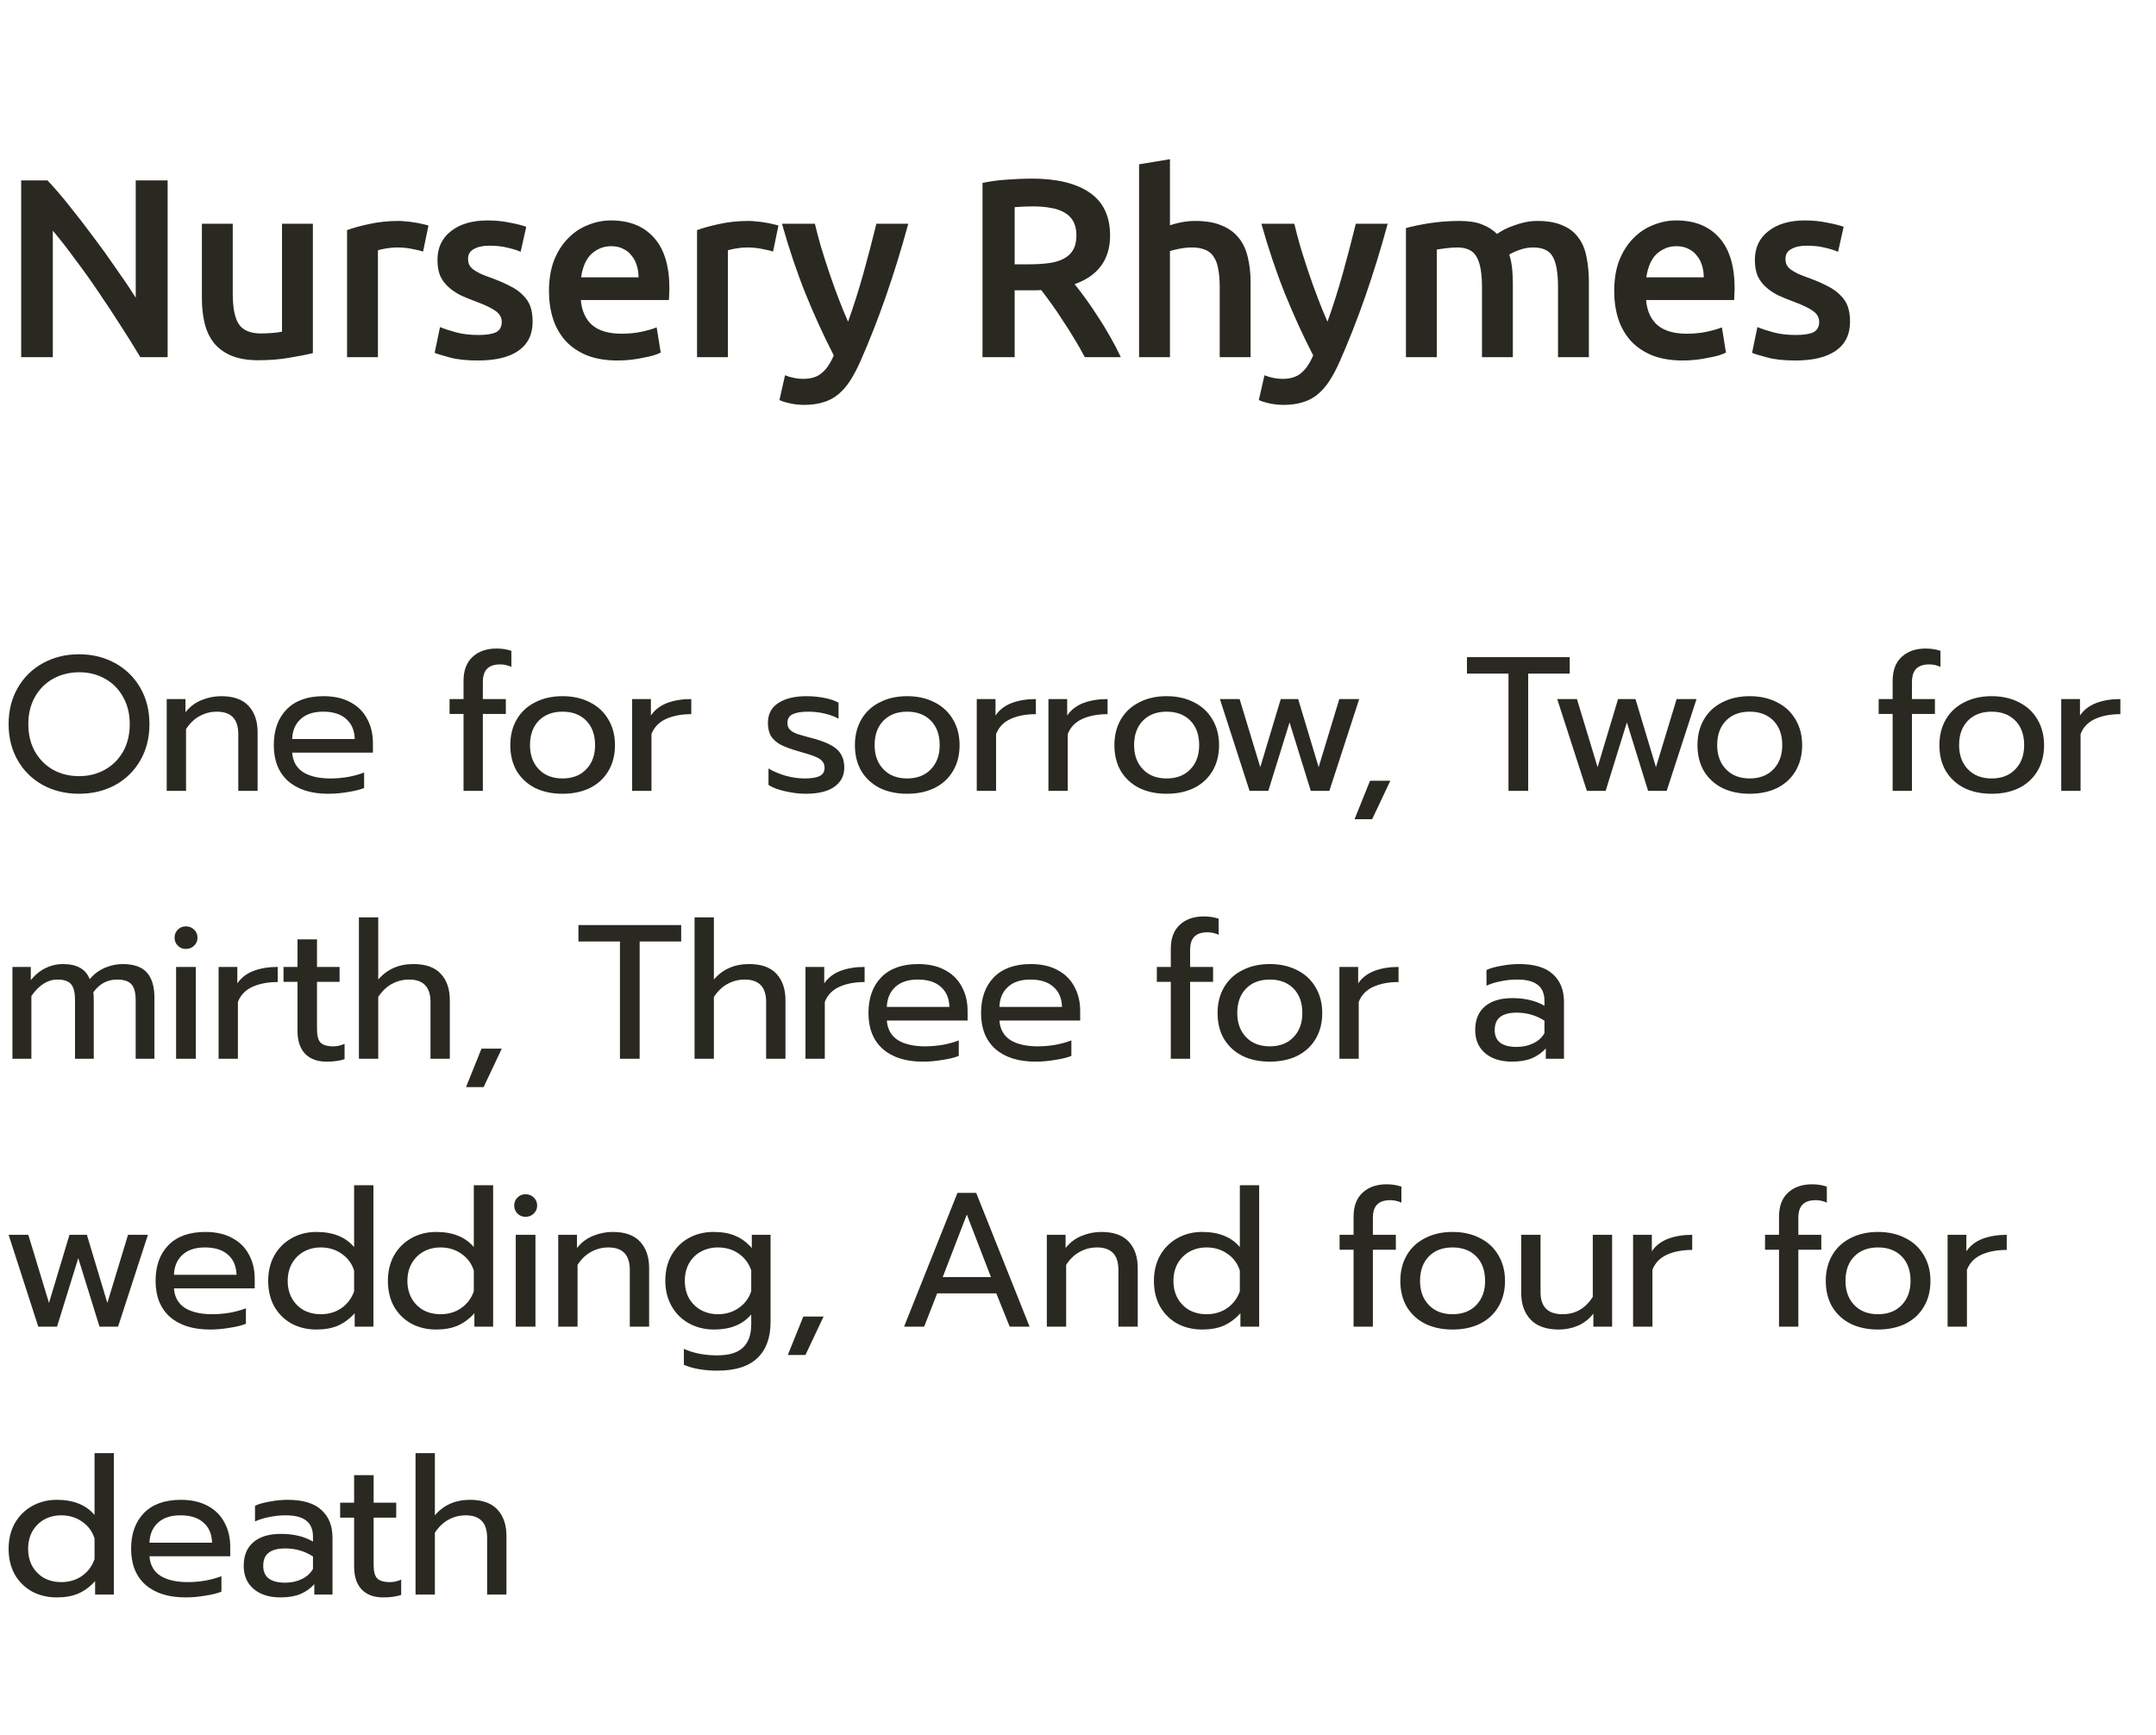 <svg width="169" height="136" viewBox="0 0 169 136" fill="none" xmlns="http://www.w3.org/2000/svg">
<path d="M11 28C10.547 27.24 10.04 26.427 9.48 25.56C8.92 24.68 8.34 23.8 7.74 22.92C7.14 22.027 6.527 21.167 5.9 20.34C5.287 19.5 4.7 18.747 4.14 18.08V28H1.66V14.14H3.72C4.253 14.7 4.827 15.367 5.44 16.14C6.053 16.9 6.667 17.693 7.28 18.52C7.907 19.347 8.507 20.18 9.08 21.02C9.667 21.847 10.187 22.62 10.64 23.34V14.14H13.14V28H11ZM24.525 27.68C24.058 27.8 23.451 27.92 22.705 28.04C21.958 28.173 21.138 28.24 20.245 28.24C19.405 28.24 18.698 28.12 18.125 27.88C17.565 27.64 17.111 27.307 16.765 26.88C16.431 26.453 16.191 25.947 16.045 25.36C15.898 24.76 15.825 24.107 15.825 23.4V17.54H18.245V23.02C18.245 24.14 18.405 24.94 18.725 25.42C19.058 25.9 19.631 26.14 20.445 26.14C20.738 26.14 21.045 26.127 21.365 26.1C21.698 26.073 21.945 26.04 22.105 26V17.54H24.525V27.68ZM33.165 19.72C32.965 19.653 32.685 19.587 32.325 19.52C31.978 19.44 31.572 19.4 31.105 19.4C30.838 19.4 30.552 19.427 30.245 19.48C29.951 19.533 29.745 19.58 29.625 19.62V28H27.205V18.04C27.672 17.867 28.252 17.707 28.945 17.56C29.651 17.4 30.431 17.32 31.285 17.32C31.445 17.32 31.631 17.333 31.845 17.36C32.058 17.373 32.272 17.4 32.485 17.44C32.698 17.467 32.905 17.507 33.105 17.56C33.305 17.6 33.465 17.64 33.585 17.68L33.165 19.72ZM37.491 26.26C38.131 26.26 38.598 26.187 38.891 26.04C39.185 25.88 39.331 25.613 39.331 25.24C39.331 24.893 39.171 24.607 38.851 24.38C38.545 24.153 38.031 23.907 37.311 23.64C36.871 23.48 36.465 23.313 36.091 23.14C35.731 22.953 35.418 22.74 35.151 22.5C34.885 22.26 34.671 21.973 34.511 21.64C34.365 21.293 34.291 20.873 34.291 20.38C34.291 19.42 34.645 18.667 35.351 18.12C36.058 17.56 37.018 17.28 38.231 17.28C38.845 17.28 39.431 17.34 39.991 17.46C40.551 17.567 40.971 17.673 41.251 17.78L40.811 19.74C40.545 19.62 40.205 19.513 39.791 19.42C39.378 19.313 38.898 19.26 38.351 19.26C37.858 19.26 37.458 19.347 37.151 19.52C36.845 19.68 36.691 19.933 36.691 20.28C36.691 20.453 36.718 20.607 36.771 20.74C36.838 20.873 36.945 21 37.091 21.12C37.238 21.227 37.431 21.34 37.671 21.46C37.911 21.567 38.205 21.68 38.551 21.8C39.125 22.013 39.611 22.227 40.011 22.44C40.411 22.64 40.738 22.873 40.991 23.14C41.258 23.393 41.451 23.687 41.571 24.02C41.691 24.353 41.751 24.753 41.751 25.22C41.751 26.22 41.378 26.98 40.631 27.5C39.898 28.007 38.845 28.26 37.471 28.26C36.551 28.26 35.811 28.18 35.251 28.02C34.691 27.873 34.298 27.753 34.071 27.66L34.491 25.64C34.851 25.787 35.278 25.927 35.771 26.06C36.278 26.193 36.851 26.26 37.491 26.26ZM43.032 22.82C43.032 21.9 43.165 21.093 43.432 20.4C43.712 19.707 44.078 19.133 44.532 18.68C44.985 18.213 45.505 17.867 46.092 17.64C46.678 17.4 47.279 17.28 47.892 17.28C49.332 17.28 50.452 17.727 51.252 18.62C52.065 19.513 52.472 20.847 52.472 22.62C52.472 22.753 52.465 22.907 52.452 23.08C52.452 23.24 52.445 23.387 52.432 23.52H45.532C45.599 24.36 45.892 25.013 46.412 25.48C46.945 25.933 47.712 26.16 48.712 26.16C49.298 26.16 49.832 26.107 50.312 26C50.805 25.893 51.192 25.78 51.472 25.66L51.792 27.64C51.658 27.707 51.472 27.78 51.232 27.86C51.005 27.927 50.739 27.987 50.432 28.04C50.139 28.107 49.819 28.16 49.472 28.2C49.125 28.24 48.772 28.26 48.412 28.26C47.492 28.26 46.692 28.127 46.012 27.86C45.332 27.58 44.772 27.2 44.332 26.72C43.892 26.227 43.565 25.653 43.352 25C43.139 24.333 43.032 23.607 43.032 22.82ZM50.052 21.74C50.052 21.407 50.005 21.093 49.912 20.8C49.819 20.493 49.678 20.233 49.492 20.02C49.319 19.793 49.099 19.62 48.832 19.5C48.578 19.367 48.272 19.3 47.912 19.3C47.538 19.3 47.212 19.373 46.932 19.52C46.652 19.653 46.412 19.833 46.212 20.06C46.025 20.287 45.879 20.547 45.772 20.84C45.665 21.133 45.592 21.433 45.552 21.74H50.052ZM60.598 19.72C60.398 19.653 60.118 19.587 59.758 19.52C59.411 19.44 59.004 19.4 58.538 19.4C58.271 19.4 57.984 19.427 57.678 19.48C57.384 19.533 57.178 19.58 57.058 19.62V28H54.638V18.04C55.104 17.867 55.684 17.707 56.378 17.56C57.084 17.4 57.864 17.32 58.718 17.32C58.878 17.32 59.064 17.333 59.278 17.36C59.491 17.373 59.704 17.4 59.918 17.44C60.131 17.467 60.338 17.507 60.538 17.56C60.738 17.6 60.898 17.64 61.018 17.68L60.598 19.72ZM71.196 17.54C70.116 21.513 68.862 25.113 67.436 28.34C67.169 28.94 66.896 29.453 66.616 29.88C66.336 30.307 66.022 30.66 65.676 30.94C65.329 31.22 64.942 31.42 64.516 31.54C64.089 31.673 63.596 31.74 63.036 31.74C62.662 31.74 62.289 31.7 61.916 31.62C61.556 31.54 61.282 31.453 61.096 31.36L61.536 29.42C62.016 29.607 62.489 29.7 62.956 29.7C63.582 29.7 64.069 29.547 64.416 29.24C64.776 28.947 65.089 28.487 65.356 27.86C64.596 26.393 63.862 24.793 63.156 23.06C62.462 21.327 61.842 19.487 61.296 17.54H63.876C64.009 18.1 64.169 18.707 64.356 19.36C64.556 20.013 64.769 20.68 64.996 21.36C65.222 22.027 65.462 22.693 65.716 23.36C65.969 24.027 66.222 24.647 66.476 25.22C66.902 24.033 67.302 22.773 67.676 21.44C68.049 20.093 68.389 18.793 68.696 17.54H71.196ZM80.835 14C82.835 14 84.361 14.367 85.415 15.1C86.481 15.833 87.015 16.953 87.015 18.46C87.015 20.34 86.088 21.613 84.235 22.28C84.488 22.587 84.775 22.96 85.095 23.4C85.415 23.84 85.741 24.32 86.075 24.84C86.408 25.347 86.728 25.873 87.035 26.42C87.341 26.953 87.615 27.48 87.855 28H85.035C84.781 27.52 84.508 27.04 84.215 26.56C83.921 26.067 83.621 25.593 83.315 25.14C83.021 24.673 82.728 24.24 82.435 23.84C82.141 23.427 81.868 23.06 81.615 22.74C81.428 22.753 81.268 22.76 81.135 22.76C81.001 22.76 80.875 22.76 80.755 22.76H79.535V28H77.015V14.34C77.628 14.207 78.281 14.12 78.975 14.08C79.668 14.027 80.288 14 80.835 14ZM81.015 16.18C80.481 16.18 79.988 16.2 79.535 16.24V20.72H80.635C81.248 20.72 81.788 20.687 82.255 20.62C82.721 20.553 83.108 20.433 83.415 20.26C83.735 20.087 83.975 19.853 84.135 19.56C84.295 19.267 84.375 18.893 84.375 18.44C84.375 18.013 84.295 17.653 84.135 17.36C83.975 17.067 83.741 16.833 83.435 16.66C83.141 16.487 82.788 16.367 82.375 16.3C81.961 16.22 81.508 16.18 81.015 16.18ZM89.288 28V12.88L91.708 12.48V17.66C91.974 17.567 92.281 17.487 92.628 17.42C92.988 17.353 93.341 17.32 93.688 17.32C94.528 17.32 95.221 17.44 95.768 17.68C96.328 17.907 96.774 18.233 97.108 18.66C97.441 19.073 97.674 19.573 97.808 20.16C97.954 20.747 98.028 21.4 98.028 22.12V28H95.608V22.5C95.608 21.94 95.568 21.467 95.488 21.08C95.421 20.68 95.301 20.36 95.128 20.12C94.968 19.867 94.748 19.687 94.468 19.58C94.188 19.46 93.841 19.4 93.428 19.4C93.108 19.4 92.781 19.433 92.448 19.5C92.114 19.567 91.868 19.627 91.708 19.68V28H89.288ZM108.775 17.54C107.695 21.513 106.442 25.113 105.015 28.34C104.749 28.94 104.475 29.453 104.195 29.88C103.915 30.307 103.602 30.66 103.255 30.94C102.909 31.22 102.522 31.42 102.095 31.54C101.669 31.673 101.175 31.74 100.615 31.74C100.242 31.74 99.869 31.7 99.495 31.62C99.135 31.54 98.862 31.453 98.675 31.36L99.115 29.42C99.595 29.607 100.069 29.7 100.535 29.7C101.162 29.7 101.649 29.547 101.995 29.24C102.355 28.947 102.669 28.487 102.935 27.86C102.175 26.393 101.442 24.793 100.735 23.06C100.042 21.327 99.422 19.487 98.875 17.54H101.455C101.589 18.1 101.749 18.707 101.935 19.36C102.135 20.013 102.349 20.68 102.575 21.36C102.802 22.027 103.042 22.693 103.295 23.36C103.549 24.027 103.802 24.647 104.055 25.22C104.482 24.033 104.882 22.773 105.255 21.44C105.629 20.093 105.969 18.793 106.275 17.54H108.775ZM116.166 22.5C116.166 21.407 116.026 20.62 115.746 20.14C115.48 19.647 114.973 19.4 114.226 19.4C113.96 19.4 113.666 19.42 113.346 19.46C113.026 19.5 112.786 19.533 112.626 19.56V28H110.206V17.88C110.673 17.747 111.28 17.62 112.026 17.5C112.786 17.38 113.586 17.32 114.426 17.32C115.146 17.32 115.733 17.413 116.186 17.6C116.653 17.787 117.04 18.033 117.346 18.34C117.493 18.233 117.68 18.12 117.906 18C118.133 17.88 118.386 17.773 118.666 17.68C118.946 17.573 119.24 17.487 119.546 17.42C119.866 17.353 120.186 17.32 120.506 17.32C121.32 17.32 121.986 17.44 122.506 17.68C123.04 17.907 123.453 18.233 123.746 18.66C124.053 19.073 124.26 19.58 124.366 20.18C124.486 20.767 124.546 21.413 124.546 22.12V28H122.126V22.5C122.126 21.407 121.993 20.62 121.726 20.14C121.46 19.647 120.946 19.4 120.186 19.4C119.8 19.4 119.433 19.467 119.086 19.6C118.74 19.72 118.48 19.84 118.306 19.96C118.413 20.293 118.486 20.647 118.526 21.02C118.566 21.393 118.586 21.793 118.586 22.22V28H116.166V22.5ZM126.531 22.82C126.531 21.9 126.664 21.093 126.931 20.4C127.211 19.707 127.578 19.133 128.031 18.68C128.484 18.213 129.004 17.867 129.591 17.64C130.178 17.4 130.778 17.28 131.391 17.28C132.831 17.28 133.951 17.727 134.751 18.62C135.564 19.513 135.971 20.847 135.971 22.62C135.971 22.753 135.964 22.907 135.951 23.08C135.951 23.24 135.944 23.387 135.931 23.52H129.031C129.098 24.36 129.391 25.013 129.911 25.48C130.444 25.933 131.211 26.16 132.211 26.16C132.798 26.16 133.331 26.107 133.811 26C134.304 25.893 134.691 25.78 134.971 25.66L135.291 27.64C135.158 27.707 134.971 27.78 134.731 27.86C134.504 27.927 134.238 27.987 133.931 28.04C133.638 28.107 133.318 28.16 132.971 28.2C132.624 28.24 132.271 28.26 131.911 28.26C130.991 28.26 130.191 28.127 129.511 27.86C128.831 27.58 128.271 27.2 127.831 26.72C127.391 26.227 127.064 25.653 126.851 25C126.638 24.333 126.531 23.607 126.531 22.82ZM133.551 21.74C133.551 21.407 133.504 21.093 133.411 20.8C133.318 20.493 133.178 20.233 132.991 20.02C132.818 19.793 132.598 19.62 132.331 19.5C132.078 19.367 131.771 19.3 131.411 19.3C131.038 19.3 130.711 19.373 130.431 19.52C130.151 19.653 129.911 19.833 129.711 20.06C129.524 20.287 129.378 20.547 129.271 20.84C129.164 21.133 129.091 21.433 129.051 21.74H133.551ZM140.757 26.26C141.397 26.26 141.864 26.187 142.157 26.04C142.45 25.88 142.597 25.613 142.597 25.24C142.597 24.893 142.437 24.607 142.117 24.38C141.81 24.153 141.297 23.907 140.577 23.64C140.137 23.48 139.73 23.313 139.357 23.14C138.997 22.953 138.684 22.74 138.417 22.5C138.15 22.26 137.937 21.973 137.777 21.64C137.63 21.293 137.557 20.873 137.557 20.38C137.557 19.42 137.91 18.667 138.617 18.12C139.324 17.56 140.284 17.28 141.497 17.28C142.11 17.28 142.697 17.34 143.257 17.46C143.817 17.567 144.237 17.673 144.517 17.78L144.077 19.74C143.81 19.62 143.47 19.513 143.057 19.42C142.644 19.313 142.164 19.26 141.617 19.26C141.124 19.26 140.724 19.347 140.417 19.52C140.11 19.68 139.957 19.933 139.957 20.28C139.957 20.453 139.984 20.607 140.037 20.74C140.104 20.873 140.21 21 140.357 21.12C140.504 21.227 140.697 21.34 140.937 21.46C141.177 21.567 141.47 21.68 141.817 21.8C142.39 22.013 142.877 22.227 143.277 22.44C143.677 22.64 144.004 22.873 144.257 23.14C144.524 23.393 144.717 23.687 144.837 24.02C144.957 24.353 145.017 24.753 145.017 25.22C145.017 26.22 144.644 26.98 143.897 27.5C143.164 28.007 142.11 28.26 140.737 28.26C139.817 28.26 139.077 28.18 138.517 28.02C137.957 27.873 137.564 27.753 137.337 27.66L137.757 25.64C138.117 25.787 138.544 25.927 139.037 26.06C139.544 26.193 140.117 26.26 140.757 26.26Z" fill="#2A2921"/>
<path d="M6.195 62.225C5.155 62.225 4.215 62 3.375 61.55C2.535 61.09 1.875 60.445 1.395 59.615C0.915 58.785 0.675 57.835 0.675 56.765C0.675 55.695 0.915 54.745 1.395 53.915C1.875 53.085 2.535 52.44 3.375 51.98C4.215 51.52 5.155 51.29 6.195 51.29C7.235 51.29 8.175 51.52 9.015 51.98C9.855 52.44 10.515 53.085 10.995 53.915C11.475 54.745 11.715 55.695 11.715 56.765C11.715 57.835 11.475 58.785 10.995 59.615C10.515 60.445 9.855 61.09 9.015 61.55C8.175 62 7.235 62.225 6.195 62.225ZM6.195 60.845C6.935 60.845 7.605 60.68 8.205 60.35C8.815 60.01 9.295 59.535 9.645 58.925C9.995 58.305 10.17 57.585 10.17 56.765C10.17 55.955 9.995 55.245 9.645 54.635C9.305 54.015 8.835 53.54 8.235 53.21C7.635 52.87 6.965 52.7 6.225 52.7C5.475 52.7 4.795 52.865 4.185 53.195C3.585 53.525 3.105 54 2.745 54.62C2.395 55.24 2.22 55.955 2.22 56.765C2.22 57.585 2.395 58.305 2.745 58.925C3.095 59.535 3.57 60.01 4.17 60.35C4.78 60.68 5.455 60.845 6.195 60.845ZM13.068 54.8H14.538V55.835C14.878 55.405 15.293 55.09 15.783 54.89C16.283 54.68 16.803 54.575 17.343 54.575C18.303 54.575 19.018 54.83 19.488 55.34C19.958 55.85 20.193 56.535 20.193 57.395V62H18.678V57.545C18.678 56.375 18.118 55.79 16.998 55.79C16.518 55.79 16.068 55.905 15.648 56.135C15.238 56.355 14.883 56.695 14.583 57.155V62H13.068V54.8ZM25.722 62.225C24.392 62.225 23.347 61.895 22.587 61.235C21.837 60.565 21.462 59.625 21.462 58.415C21.462 57.235 21.797 56.3 22.467 55.61C23.147 54.92 24.112 54.575 25.362 54.575C26.192 54.575 26.897 54.735 27.477 55.055C28.057 55.365 28.492 55.8 28.782 56.36C29.082 56.91 29.232 57.54 29.232 58.25V59H22.902C22.952 59.68 23.237 60.19 23.757 60.53C24.287 60.86 25.002 61.025 25.902 61.025C26.362 61.025 26.827 60.985 27.297 60.905C27.767 60.815 28.182 60.7 28.542 60.56V61.775C28.222 61.905 27.797 62.01 27.267 62.09C26.747 62.18 26.232 62.225 25.722 62.225ZM27.807 57.935C27.787 57.255 27.562 56.73 27.132 56.36C26.712 55.98 26.112 55.79 25.332 55.79C24.572 55.79 23.982 55.985 23.562 56.375C23.142 56.765 22.922 57.285 22.902 57.935H27.807ZM36.334 55.97H35.239V54.8H36.334V53.39C36.334 52.56 36.569 51.93 37.039 51.5C37.51 51.06 38.139 50.84 38.929 50.84C39.34 50.84 39.724 50.9 40.084 51.02V52.28C39.804 52.15 39.514 52.085 39.215 52.085C38.745 52.085 38.4 52.2 38.179 52.43C37.959 52.65 37.849 53 37.849 53.48V54.8H39.65V55.97H37.849V62H36.334V55.97ZM44.095 62.225C43.285 62.225 42.57 62.075 41.95 61.775C41.34 61.465 40.86 61.025 40.51 60.455C40.17 59.875 40 59.195 40 58.415C40 57.645 40.17 56.97 40.51 56.39C40.85 55.81 41.33 55.365 41.95 55.055C42.57 54.735 43.285 54.575 44.095 54.575C44.905 54.575 45.62 54.735 46.24 55.055C46.86 55.365 47.34 55.81 47.68 56.39C48.03 56.97 48.205 57.645 48.205 58.415C48.205 59.195 48.03 59.875 47.68 60.455C47.34 61.025 46.86 61.465 46.24 61.775C45.62 62.075 44.905 62.225 44.095 62.225ZM44.095 61.025C44.875 61.025 45.495 60.785 45.955 60.305C46.415 59.825 46.645 59.195 46.645 58.415C46.645 57.605 46.415 56.965 45.955 56.495C45.495 56.025 44.875 55.79 44.095 55.79C43.315 55.79 42.695 56.025 42.235 56.495C41.775 56.965 41.545 57.605 41.545 58.415C41.545 59.195 41.775 59.825 42.235 60.305C42.695 60.785 43.315 61.025 44.095 61.025ZM49.551 54.8H51.021V56.09C51.321 55.65 51.741 55.325 52.281 55.115C52.831 54.905 53.466 54.8 54.186 54.8V55.985C53.416 55.985 52.756 56.11 52.206 56.36C51.656 56.61 51.276 57.005 51.066 57.545V62H49.551V54.8ZM63.149 62.225C62.649 62.225 62.119 62.16 61.559 62.03C60.999 61.91 60.559 61.745 60.239 61.535V60.245C60.629 60.475 61.079 60.665 61.589 60.815C62.099 60.955 62.594 61.025 63.074 61.025C63.614 61.025 64.009 60.96 64.259 60.83C64.509 60.7 64.634 60.49 64.634 60.2C64.634 59.98 64.574 59.805 64.454 59.675C64.344 59.535 64.149 59.41 63.869 59.3C63.599 59.19 63.189 59.06 62.639 58.91C62.049 58.74 61.579 58.57 61.229 58.4C60.889 58.22 60.629 57.995 60.449 57.725C60.279 57.455 60.194 57.105 60.194 56.675C60.194 55.985 60.464 55.465 61.004 55.115C61.554 54.755 62.289 54.575 63.209 54.575C63.689 54.575 64.159 54.62 64.619 54.71C65.079 54.8 65.449 54.925 65.729 55.085V56.345C65.439 56.175 65.079 56.04 64.649 55.94C64.229 55.84 63.799 55.79 63.359 55.79C62.829 55.79 62.424 55.855 62.144 55.985C61.864 56.115 61.724 56.345 61.724 56.675C61.724 56.885 61.784 57.055 61.904 57.185C62.024 57.315 62.214 57.43 62.474 57.53C62.744 57.62 63.169 57.74 63.749 57.89C64.659 58.14 65.289 58.435 65.639 58.775C65.999 59.115 66.179 59.585 66.179 60.185C66.179 60.805 65.924 61.3 65.414 61.67C64.904 62.04 64.149 62.225 63.149 62.225ZM71.108 62.225C70.298 62.225 69.583 62.075 68.963 61.775C68.353 61.465 67.873 61.025 67.523 60.455C67.183 59.875 67.013 59.195 67.013 58.415C67.013 57.645 67.183 56.97 67.523 56.39C67.863 55.81 68.343 55.365 68.963 55.055C69.583 54.735 70.298 54.575 71.108 54.575C71.918 54.575 72.633 54.735 73.253 55.055C73.873 55.365 74.353 55.81 74.693 56.39C75.043 56.97 75.218 57.645 75.218 58.415C75.218 59.195 75.043 59.875 74.693 60.455C74.353 61.025 73.873 61.465 73.253 61.775C72.633 62.075 71.918 62.225 71.108 62.225ZM71.108 61.025C71.888 61.025 72.508 60.785 72.968 60.305C73.428 59.825 73.658 59.195 73.658 58.415C73.658 57.605 73.428 56.965 72.968 56.495C72.508 56.025 71.888 55.79 71.108 55.79C70.328 55.79 69.708 56.025 69.248 56.495C68.788 56.965 68.558 57.605 68.558 58.415C68.558 59.195 68.788 59.825 69.248 60.305C69.708 60.785 70.328 61.025 71.108 61.025ZM76.564 54.8H78.034V56.09C78.334 55.65 78.754 55.325 79.294 55.115C79.844 54.905 80.479 54.8 81.199 54.8V55.985C80.429 55.985 79.769 56.11 79.219 56.36C78.669 56.61 78.289 57.005 78.079 57.545V62H76.564V54.8ZM82.182 54.8H83.652V56.09C83.952 55.65 84.372 55.325 84.912 55.115C85.462 54.905 86.097 54.8 86.817 54.8V55.985C86.047 55.985 85.387 56.11 84.837 56.36C84.287 56.61 83.907 57.005 83.697 57.545V62H82.182V54.8ZM91.448 62.225C90.638 62.225 89.923 62.075 89.303 61.775C88.693 61.465 88.213 61.025 87.863 60.455C87.523 59.875 87.353 59.195 87.353 58.415C87.353 57.645 87.523 56.97 87.863 56.39C88.203 55.81 88.683 55.365 89.303 55.055C89.923 54.735 90.638 54.575 91.448 54.575C92.258 54.575 92.973 54.735 93.593 55.055C94.213 55.365 94.693 55.81 95.033 56.39C95.383 56.97 95.558 57.645 95.558 58.415C95.558 59.195 95.383 59.875 95.033 60.455C94.693 61.025 94.213 61.465 93.593 61.775C92.973 62.075 92.258 62.225 91.448 62.225ZM91.448 61.025C92.228 61.025 92.848 60.785 93.308 60.305C93.768 59.825 93.998 59.195 93.998 58.415C93.998 57.605 93.768 56.965 93.308 56.495C92.848 56.025 92.228 55.79 91.448 55.79C90.668 55.79 90.048 56.025 89.588 56.495C89.128 56.965 88.898 57.605 88.898 58.415C88.898 59.195 89.128 59.825 89.588 60.305C90.048 60.785 90.668 61.025 91.448 61.025ZM95.623 54.8H97.168L98.788 60.14L100.393 54.8H101.758L103.363 60.14L104.983 54.8H106.543L104.203 62H102.748L101.083 56.63L99.418 62H97.948L95.623 54.8ZM107.392 61.205H108.982L107.557 64.22H106.177L107.392 61.205ZM118.244 52.805H114.989V51.515H123.044V52.805H119.789V62H118.244V52.805ZM122.064 54.8H123.609L125.229 60.14L126.834 54.8H128.199L129.804 60.14L131.424 54.8H132.984L130.644 62H129.189L127.524 56.63L125.859 62H124.389L122.064 54.8ZM137.153 62.225C136.343 62.225 135.628 62.075 135.008 61.775C134.398 61.465 133.918 61.025 133.568 60.455C133.228 59.875 133.058 59.195 133.058 58.415C133.058 57.645 133.228 56.97 133.568 56.39C133.908 55.81 134.388 55.365 135.008 55.055C135.628 54.735 136.343 54.575 137.153 54.575C137.963 54.575 138.678 54.735 139.298 55.055C139.918 55.365 140.398 55.81 140.738 56.39C141.088 56.97 141.263 57.645 141.263 58.415C141.263 59.195 141.088 59.875 140.738 60.455C140.398 61.025 139.918 61.465 139.298 61.775C138.678 62.075 137.963 62.225 137.153 62.225ZM137.153 61.025C137.933 61.025 138.553 60.785 139.013 60.305C139.473 59.825 139.703 59.195 139.703 58.415C139.703 57.605 139.473 56.965 139.013 56.495C138.553 56.025 137.933 55.79 137.153 55.79C136.373 55.79 135.753 56.025 135.293 56.495C134.833 56.965 134.603 57.605 134.603 58.415C134.603 59.195 134.833 59.825 135.293 60.305C135.753 60.785 136.373 61.025 137.153 61.025ZM148.356 55.97H147.261V54.8H148.356V53.39C148.356 52.56 148.591 51.93 149.061 51.5C149.531 51.06 150.161 50.84 150.951 50.84C151.361 50.84 151.746 50.9 152.106 51.02V52.28C151.826 52.15 151.536 52.085 151.236 52.085C150.766 52.085 150.421 52.2 150.201 52.43C149.981 52.65 149.871 53 149.871 53.48V54.8H151.671V55.97H149.871V62H148.356V55.97ZM156.116 62.225C155.306 62.225 154.591 62.075 153.971 61.775C153.361 61.465 152.881 61.025 152.531 60.455C152.191 59.875 152.021 59.195 152.021 58.415C152.021 57.645 152.191 56.97 152.531 56.39C152.871 55.81 153.351 55.365 153.971 55.055C154.591 54.735 155.306 54.575 156.116 54.575C156.926 54.575 157.641 54.735 158.261 55.055C158.881 55.365 159.361 55.81 159.701 56.39C160.051 56.97 160.226 57.645 160.226 58.415C160.226 59.195 160.051 59.875 159.701 60.455C159.361 61.025 158.881 61.465 158.261 61.775C157.641 62.075 156.926 62.225 156.116 62.225ZM156.116 61.025C156.896 61.025 157.516 60.785 157.976 60.305C158.436 59.825 158.666 59.195 158.666 58.415C158.666 57.605 158.436 56.965 157.976 56.495C157.516 56.025 156.896 55.79 156.116 55.79C155.336 55.79 154.716 56.025 154.256 56.495C153.796 56.965 153.566 57.605 153.566 58.415C153.566 59.195 153.796 59.825 154.256 60.305C154.716 60.785 155.336 61.025 156.116 61.025ZM161.572 54.8H163.042V56.09C163.342 55.65 163.762 55.325 164.302 55.115C164.852 54.905 165.487 54.8 166.207 54.8V55.985C165.437 55.985 164.777 56.11 164.227 56.36C163.677 56.61 163.297 57.005 163.087 57.545V62H161.572V54.8ZM0.975 75.8H2.415V76.835C2.755 76.415 3.14 76.1 3.57 75.89C4 75.68 4.445 75.575 4.905 75.575C5.485 75.575 5.945 75.675 6.285 75.875C6.625 76.065 6.875 76.36 7.035 76.76C7.355 76.37 7.745 76.075 8.205 75.875C8.675 75.675 9.145 75.575 9.615 75.575C10.495 75.575 11.13 75.8 11.52 76.25C11.91 76.69 12.105 77.345 12.105 78.215V83H10.635V78.41C10.635 77.82 10.525 77.405 10.305 77.165C10.085 76.915 9.71 76.79 9.18 76.79C8.42 76.79 7.8 77.12 7.32 77.78C7.34 77.93 7.35 78.175 7.35 78.515V83H5.88V78.41C5.88 77.82 5.78 77.405 5.58 77.165C5.38 76.915 5.02 76.79 4.5 76.79C3.74 76.79 3.06 77.22 2.46 78.08V83H0.975V75.8ZM14.568 74.39C14.318 74.39 14.108 74.305 13.938 74.135C13.768 73.965 13.683 73.755 13.683 73.505C13.683 73.255 13.768 73.045 13.938 72.875C14.108 72.705 14.318 72.62 14.568 72.62C14.828 72.62 15.043 72.705 15.213 72.875C15.393 73.045 15.483 73.255 15.483 73.505C15.483 73.755 15.393 73.965 15.213 74.135C15.043 74.305 14.828 74.39 14.568 74.39ZM13.803 75.8H15.348V83H13.803V75.8ZM17.133 75.8H18.603V77.09C18.903 76.65 19.323 76.325 19.863 76.115C20.413 75.905 21.048 75.8 21.768 75.8V76.985C20.998 76.985 20.338 77.11 19.788 77.36C19.238 77.61 18.858 78.005 18.648 78.545V83H17.133V75.8ZM25.599 83.225C24.869 83.225 24.304 83.015 23.904 82.595C23.514 82.175 23.319 81.58 23.319 80.81V76.97H22.224V75.8H23.319V73.64H24.849V75.8H26.619V76.97H24.849V80.705C24.849 81.185 24.939 81.525 25.119 81.725C25.309 81.925 25.649 82.025 26.139 82.025C26.429 82.025 26.719 81.96 27.009 81.83V83.03C26.629 83.16 26.159 83.225 25.599 83.225ZM28.134 71.915H29.649V76.79C30.339 75.98 31.259 75.575 32.409 75.575C33.369 75.575 34.084 75.83 34.554 76.34C35.024 76.85 35.259 77.535 35.259 78.395V83H33.744V78.545C33.744 77.375 33.184 76.79 32.064 76.79C31.584 76.79 31.134 76.905 30.714 77.135C30.304 77.355 29.949 77.695 29.649 78.155V83H28.134V71.915ZM37.743 82.205H39.334L37.908 85.22H36.529L37.743 82.205ZM48.595 73.805H45.34V72.515H53.395V73.805H50.14V83H48.595V73.805ZM54.444 71.915H55.959V76.79C56.649 75.98 57.569 75.575 58.719 75.575C59.679 75.575 60.394 75.83 60.864 76.34C61.334 76.85 61.569 77.535 61.569 78.395V83H60.054V78.545C60.054 77.375 59.494 76.79 58.374 76.79C57.894 76.79 57.444 76.905 57.024 77.135C56.614 77.355 56.259 77.695 55.959 78.155V83H54.444V71.915ZM63.138 75.8H64.608V77.09C64.908 76.65 65.328 76.325 65.868 76.115C66.418 75.905 67.053 75.8 67.773 75.8V76.985C67.003 76.985 66.343 77.11 65.793 77.36C65.243 77.61 64.863 78.005 64.653 78.545V83H63.138V75.8ZM72.335 83.225C71.005 83.225 69.96 82.895 69.2 82.235C68.45 81.565 68.075 80.625 68.075 79.415C68.075 78.235 68.41 77.3 69.08 76.61C69.76 75.92 70.725 75.575 71.975 75.575C72.805 75.575 73.51 75.735 74.09 76.055C74.67 76.365 75.105 76.8 75.395 77.36C75.695 77.91 75.845 78.54 75.845 79.25V80H69.515C69.565 80.68 69.85 81.19 70.37 81.53C70.9 81.86 71.615 82.025 72.515 82.025C72.975 82.025 73.44 81.985 73.91 81.905C74.38 81.815 74.795 81.7 75.155 81.56V82.775C74.835 82.905 74.41 83.01 73.88 83.09C73.36 83.18 72.845 83.225 72.335 83.225ZM74.42 78.935C74.4 78.255 74.175 77.73 73.745 77.36C73.325 76.98 72.725 76.79 71.945 76.79C71.185 76.79 70.595 76.985 70.175 77.375C69.755 77.765 69.535 78.285 69.515 78.935H74.42ZM81.161 83.225C79.831 83.225 78.786 82.895 78.026 82.235C77.276 81.565 76.901 80.625 76.901 79.415C76.901 78.235 77.236 77.3 77.906 76.61C78.586 75.92 79.551 75.575 80.801 75.575C81.631 75.575 82.336 75.735 82.916 76.055C83.496 76.365 83.931 76.8 84.221 77.36C84.521 77.91 84.671 78.54 84.671 79.25V80H78.341C78.391 80.68 78.676 81.19 79.196 81.53C79.726 81.86 80.441 82.025 81.341 82.025C81.801 82.025 82.266 81.985 82.736 81.905C83.206 81.815 83.621 81.7 83.981 81.56V82.775C83.661 82.905 83.236 83.01 82.706 83.09C82.186 83.18 81.671 83.225 81.161 83.225ZM83.246 78.935C83.226 78.255 83.001 77.73 82.571 77.36C82.151 76.98 81.551 76.79 80.771 76.79C80.011 76.79 79.421 76.985 79.001 77.375C78.581 77.765 78.361 78.285 78.341 78.935H83.246ZM91.774 76.97H90.679V75.8H91.774V74.39C91.774 73.56 92.009 72.93 92.479 72.5C92.949 72.06 93.579 71.84 94.369 71.84C94.779 71.84 95.164 71.9 95.524 72.02V73.28C95.244 73.15 94.954 73.085 94.654 73.085C94.184 73.085 93.839 73.2 93.619 73.43C93.399 73.65 93.289 74 93.289 74.48V75.8H95.089V76.97H93.289V83H91.774V76.97ZM99.535 83.225C98.725 83.225 98.01 83.075 97.39 82.775C96.78 82.465 96.3 82.025 95.95 81.455C95.61 80.875 95.44 80.195 95.44 79.415C95.44 78.645 95.61 77.97 95.95 77.39C96.29 76.81 96.77 76.365 97.39 76.055C98.01 75.735 98.725 75.575 99.535 75.575C100.345 75.575 101.06 75.735 101.68 76.055C102.3 76.365 102.78 76.81 103.12 77.39C103.47 77.97 103.645 78.645 103.645 79.415C103.645 80.195 103.47 80.875 103.12 81.455C102.78 82.025 102.3 82.465 101.68 82.775C101.06 83.075 100.345 83.225 99.535 83.225ZM99.535 82.025C100.315 82.025 100.935 81.785 101.395 81.305C101.855 80.825 102.085 80.195 102.085 79.415C102.085 78.605 101.855 77.965 101.395 77.495C100.935 77.025 100.315 76.79 99.535 76.79C98.755 76.79 98.135 77.025 97.675 77.495C97.215 77.965 96.985 78.605 96.985 79.415C96.985 80.195 97.215 80.825 97.675 81.305C98.135 81.785 98.755 82.025 99.535 82.025ZM104.991 75.8H106.461V77.09C106.761 76.65 107.181 76.325 107.721 76.115C108.271 75.905 108.906 75.8 109.626 75.8V76.985C108.856 76.985 108.196 77.11 107.646 77.36C107.096 77.61 106.716 78.005 106.506 78.545V83H104.991V75.8ZM118.514 83.225C117.644 83.225 116.944 83.005 116.414 82.565C115.894 82.115 115.634 81.51 115.634 80.75C115.634 79.95 115.884 79.335 116.384 78.905C116.894 78.465 117.614 78.245 118.544 78.245C119.534 78.245 120.374 78.445 121.064 78.845V78.47C121.064 77.9 120.889 77.48 120.539 77.21C120.199 76.93 119.659 76.79 118.919 76.79C118.479 76.79 118.049 76.835 117.629 76.925C117.219 77.005 116.849 77.12 116.519 77.27V76.04C116.819 75.9 117.209 75.79 117.689 75.71C118.169 75.62 118.634 75.575 119.084 75.575C120.274 75.575 121.154 75.84 121.724 76.37C122.304 76.89 122.594 77.615 122.594 78.545V83H121.169V82.19C120.859 82.53 120.489 82.79 120.059 82.97C119.639 83.14 119.124 83.225 118.514 83.225ZM118.889 82.07C119.369 82.07 119.804 81.975 120.194 81.785C120.584 81.595 120.874 81.33 121.064 80.99V80.015C120.414 79.595 119.689 79.385 118.889 79.385C118.309 79.385 117.874 79.5 117.584 79.73C117.304 79.95 117.164 80.29 117.164 80.75C117.164 81.63 117.739 82.07 118.889 82.07ZM0.675 96.8H2.22L3.84 102.14L5.445 96.8H6.81L8.415 102.14L10.035 96.8H11.595L9.255 104H7.8L6.135 98.63L4.47 104H3L0.675 96.8ZM16.456 104.225C15.126 104.225 14.081 103.895 13.321 103.235C12.571 102.565 12.196 101.625 12.196 100.415C12.196 99.235 12.531 98.3 13.201 97.61C13.881 96.92 14.846 96.575 16.096 96.575C16.926 96.575 17.631 96.735 18.211 97.055C18.791 97.365 19.226 97.8 19.516 98.36C19.816 98.91 19.966 99.54 19.966 100.25V101H13.636C13.686 101.68 13.971 102.19 14.491 102.53C15.021 102.86 15.736 103.025 16.636 103.025C17.096 103.025 17.561 102.985 18.031 102.905C18.501 102.815 18.916 102.7 19.276 102.56V103.775C18.956 103.905 18.531 104.01 18.001 104.09C17.481 104.18 16.966 104.225 16.456 104.225ZM18.541 99.935C18.521 99.255 18.296 98.73 17.866 98.36C17.446 97.98 16.846 97.79 16.066 97.79C15.306 97.79 14.716 97.985 14.296 98.375C13.876 98.765 13.656 99.285 13.636 99.935H18.541ZM24.802 104.225C24.082 104.225 23.432 104.07 22.852 103.76C22.282 103.44 21.832 102.995 21.502 102.425C21.182 101.845 21.022 101.175 21.022 100.415C21.022 99.665 21.182 99 21.502 98.42C21.832 97.84 22.282 97.39 22.852 97.07C23.432 96.74 24.082 96.575 24.802 96.575C26.102 96.575 27.087 96.97 27.757 97.76V92.915H29.272V104H27.802V102.95C27.402 103.39 26.962 103.715 26.482 103.925C26.012 104.125 25.452 104.225 24.802 104.225ZM25.147 103.025C25.767 103.025 26.307 102.865 26.767 102.545C27.237 102.215 27.567 101.775 27.757 101.225V99.605C27.587 99.055 27.262 98.615 26.782 98.285C26.312 97.955 25.767 97.79 25.147 97.79C24.657 97.79 24.212 97.9 23.812 98.12C23.422 98.34 23.112 98.65 22.882 99.05C22.662 99.45 22.552 99.905 22.552 100.415C22.552 100.925 22.662 101.38 22.882 101.78C23.112 102.18 23.422 102.49 23.812 102.71C24.212 102.92 24.657 103.025 25.147 103.025ZM34.185 104.225C33.465 104.225 32.815 104.07 32.235 103.76C31.665 103.44 31.215 102.995 30.885 102.425C30.565 101.845 30.405 101.175 30.405 100.415C30.405 99.665 30.565 99 30.885 98.42C31.215 97.84 31.665 97.39 32.235 97.07C32.815 96.74 33.465 96.575 34.185 96.575C35.485 96.575 36.47 96.97 37.14 97.76V92.915H38.655V104H37.185V102.95C36.785 103.39 36.345 103.715 35.865 103.925C35.395 104.125 34.835 104.225 34.185 104.225ZM34.53 103.025C35.15 103.025 35.69 102.865 36.15 102.545C36.62 102.215 36.95 101.775 37.14 101.225V99.605C36.97 99.055 36.645 98.615 36.165 98.285C35.695 97.955 35.15 97.79 34.53 97.79C34.04 97.79 33.595 97.9 33.195 98.12C32.805 98.34 32.495 98.65 32.265 99.05C32.045 99.45 31.935 99.905 31.935 100.415C31.935 100.925 32.045 101.38 32.265 101.78C32.495 102.18 32.805 102.49 33.195 102.71C33.595 102.92 34.04 103.025 34.53 103.025ZM41.192 95.39C40.942 95.39 40.732 95.305 40.562 95.135C40.392 94.965 40.307 94.755 40.307 94.505C40.307 94.255 40.392 94.045 40.562 93.875C40.732 93.705 40.942 93.62 41.192 93.62C41.452 93.62 41.667 93.705 41.837 93.875C42.017 94.045 42.107 94.255 42.107 94.505C42.107 94.755 42.017 94.965 41.837 95.135C41.667 95.305 41.452 95.39 41.192 95.39ZM40.427 96.8H41.972V104H40.427V96.8ZM43.757 96.8H45.227V97.835C45.567 97.405 45.982 97.09 46.472 96.89C46.972 96.68 47.492 96.575 48.032 96.575C48.992 96.575 49.707 96.83 50.177 97.34C50.647 97.85 50.882 98.535 50.882 99.395V104H49.367V99.545C49.367 98.375 48.807 97.79 47.687 97.79C47.207 97.79 46.757 97.905 46.337 98.135C45.927 98.355 45.572 98.695 45.272 99.155V104H43.757V96.8ZM56.216 107.45C55.726 107.45 55.246 107.41 54.776 107.33C54.316 107.25 53.926 107.135 53.606 106.985V105.74C54.356 106.08 55.226 106.25 56.216 106.25C57.146 106.25 57.821 106.045 58.241 105.635C58.671 105.235 58.886 104.625 58.886 103.805V103.04C58.226 103.83 57.256 104.225 55.976 104.225C55.246 104.225 54.591 104.065 54.011 103.745C53.431 103.425 52.976 102.975 52.646 102.395C52.316 101.815 52.151 101.15 52.151 100.4C52.151 99.64 52.311 98.975 52.631 98.405C52.961 97.825 53.411 97.375 53.981 97.055C54.561 96.735 55.211 96.575 55.931 96.575C56.601 96.575 57.166 96.675 57.626 96.875C58.096 97.065 58.531 97.385 58.931 97.835V96.8H60.401V103.64C60.401 104.87 60.056 105.81 59.366 106.46C58.686 107.12 57.636 107.45 56.216 107.45ZM56.276 103.025C56.896 103.025 57.441 102.86 57.911 102.53C58.391 102.2 58.716 101.76 58.886 101.21V99.59C58.696 99.03 58.366 98.59 57.896 98.27C57.436 97.95 56.896 97.79 56.276 97.79C55.786 97.79 55.341 97.9 54.941 98.12C54.551 98.33 54.241 98.635 54.011 99.035C53.791 99.435 53.681 99.89 53.681 100.4C53.681 100.92 53.791 101.38 54.011 101.78C54.241 102.17 54.551 102.475 54.941 102.695C55.341 102.915 55.786 103.025 56.276 103.025ZM62.969 103.205H64.559L63.134 106.22H61.754L62.969 103.205ZM75.051 93.515H76.521L80.706 104H79.146L78.096 101.39H73.461L72.441 104H70.866L75.051 93.515ZM77.676 100.115L75.786 95.21L73.896 100.115H77.676ZM82.057 96.8H83.527V97.835C83.867 97.405 84.282 97.09 84.772 96.89C85.272 96.68 85.792 96.575 86.332 96.575C87.292 96.575 88.007 96.83 88.477 97.34C88.947 97.85 89.182 98.535 89.182 99.395V104H87.667V99.545C87.667 98.375 87.107 97.79 85.987 97.79C85.507 97.79 85.057 97.905 84.637 98.135C84.227 98.355 83.872 98.695 83.572 99.155V104H82.057V96.8ZM94.231 104.225C93.511 104.225 92.861 104.07 92.281 103.76C91.711 103.44 91.261 102.995 90.931 102.425C90.611 101.845 90.451 101.175 90.451 100.415C90.451 99.665 90.611 99 90.931 98.42C91.261 97.84 91.711 97.39 92.281 97.07C92.861 96.74 93.511 96.575 94.231 96.575C95.531 96.575 96.516 96.97 97.186 97.76V92.915H98.701V104H97.231V102.95C96.831 103.39 96.391 103.715 95.911 103.925C95.441 104.125 94.881 104.225 94.231 104.225ZM94.576 103.025C95.196 103.025 95.736 102.865 96.196 102.545C96.666 102.215 96.996 101.775 97.186 101.225V99.605C97.016 99.055 96.691 98.615 96.211 98.285C95.741 97.955 95.196 97.79 94.576 97.79C94.086 97.79 93.641 97.9 93.241 98.12C92.851 98.34 92.541 98.65 92.311 99.05C92.091 99.45 91.981 99.905 91.981 100.415C91.981 100.925 92.091 101.38 92.311 101.78C92.541 102.18 92.851 102.49 93.241 102.71C93.641 102.92 94.086 103.025 94.576 103.025ZM106.1 97.97H105.005V96.8H106.1V95.39C106.1 94.56 106.335 93.93 106.805 93.5C107.275 93.06 107.905 92.84 108.695 92.84C109.105 92.84 109.49 92.9 109.85 93.02V94.28C109.57 94.15 109.28 94.085 108.98 94.085C108.51 94.085 108.165 94.2 107.945 94.43C107.725 94.65 107.615 95 107.615 95.48V96.8H109.415V97.97H107.615V104H106.1V97.97ZM113.861 104.225C113.051 104.225 112.336 104.075 111.716 103.775C111.106 103.465 110.626 103.025 110.276 102.455C109.936 101.875 109.766 101.195 109.766 100.415C109.766 99.645 109.936 98.97 110.276 98.39C110.616 97.81 111.096 97.365 111.716 97.055C112.336 96.735 113.051 96.575 113.861 96.575C114.671 96.575 115.386 96.735 116.006 97.055C116.626 97.365 117.106 97.81 117.446 98.39C117.796 98.97 117.971 99.645 117.971 100.415C117.971 101.195 117.796 101.875 117.446 102.455C117.106 103.025 116.626 103.465 116.006 103.775C115.386 104.075 114.671 104.225 113.861 104.225ZM113.861 103.025C114.641 103.025 115.261 102.785 115.721 102.305C116.181 101.825 116.411 101.195 116.411 100.415C116.411 99.605 116.181 98.965 115.721 98.495C115.261 98.025 114.641 97.79 113.861 97.79C113.081 97.79 112.461 98.025 112.001 98.495C111.541 98.965 111.311 99.605 111.311 100.415C111.311 101.195 111.541 101.825 112.001 102.305C112.461 102.785 113.081 103.025 113.861 103.025ZM122.182 104.225C121.212 104.225 120.477 103.965 119.977 103.445C119.487 102.925 119.242 102.23 119.242 101.36V96.8H120.757V101.3C120.757 102.45 121.332 103.025 122.482 103.025C123.492 103.025 124.282 102.57 124.852 101.66V96.8H126.367V104H124.897V102.98C124.557 103.41 124.152 103.725 123.682 103.925C123.222 104.125 122.722 104.225 122.182 104.225ZM128.011 96.8H129.481V98.09C129.781 97.65 130.201 97.325 130.741 97.115C131.291 96.905 131.926 96.8 132.646 96.8V97.985C131.876 97.985 131.216 98.11 130.666 98.36C130.116 98.61 129.736 99.005 129.526 99.545V104H128.011V96.8ZM139.449 97.97H138.354V96.8H139.449V95.39C139.449 94.56 139.684 93.93 140.154 93.5C140.624 93.06 141.254 92.84 142.044 92.84C142.454 92.84 142.839 92.9 143.199 93.02V94.28C142.919 94.15 142.629 94.085 142.329 94.085C141.859 94.085 141.514 94.2 141.294 94.43C141.074 94.65 140.964 95 140.964 95.48V96.8H142.764V97.97H140.964V104H139.449V97.97ZM147.21 104.225C146.4 104.225 145.685 104.075 145.065 103.775C144.455 103.465 143.975 103.025 143.625 102.455C143.285 101.875 143.115 101.195 143.115 100.415C143.115 99.645 143.285 98.97 143.625 98.39C143.965 97.81 144.445 97.365 145.065 97.055C145.685 96.735 146.4 96.575 147.21 96.575C148.02 96.575 148.735 96.735 149.355 97.055C149.975 97.365 150.455 97.81 150.795 98.39C151.145 98.97 151.32 99.645 151.32 100.415C151.32 101.195 151.145 101.875 150.795 102.455C150.455 103.025 149.975 103.465 149.355 103.775C148.735 104.075 148.02 104.225 147.21 104.225ZM147.21 103.025C147.99 103.025 148.61 102.785 149.07 102.305C149.53 101.825 149.76 101.195 149.76 100.415C149.76 99.605 149.53 98.965 149.07 98.495C148.61 98.025 147.99 97.79 147.21 97.79C146.43 97.79 145.81 98.025 145.35 98.495C144.89 98.965 144.66 99.605 144.66 100.415C144.66 101.195 144.89 101.825 145.35 102.305C145.81 102.785 146.43 103.025 147.21 103.025ZM152.665 96.8H154.135V98.09C154.435 97.65 154.855 97.325 155.395 97.115C155.945 96.905 156.58 96.8 157.3 96.8V97.985C156.53 97.985 155.87 98.11 155.32 98.36C154.77 98.61 154.39 99.005 154.18 99.545V104H152.665V96.8ZM4.455 125.225C3.735 125.225 3.085 125.07 2.505 124.76C1.935 124.44 1.485 123.995 1.155 123.425C0.835 122.845 0.675 122.175 0.675 121.415C0.675 120.665 0.835 120 1.155 119.42C1.485 118.84 1.935 118.39 2.505 118.07C3.085 117.74 3.735 117.575 4.455 117.575C5.755 117.575 6.74 117.97 7.41 118.76V113.915H8.925V125H7.455V123.95C7.055 124.39 6.615 124.715 6.135 124.925C5.665 125.125 5.105 125.225 4.455 125.225ZM4.8 124.025C5.42 124.025 5.96 123.865 6.42 123.545C6.89 123.215 7.22 122.775 7.41 122.225V120.605C7.24 120.055 6.915 119.615 6.435 119.285C5.965 118.955 5.42 118.79 4.8 118.79C4.31 118.79 3.865 118.9 3.465 119.12C3.075 119.34 2.765 119.65 2.535 120.05C2.315 120.45 2.205 120.905 2.205 121.415C2.205 121.925 2.315 122.38 2.535 122.78C2.765 123.18 3.075 123.49 3.465 123.71C3.865 123.92 4.31 124.025 4.8 124.025ZM14.537 125.225C13.207 125.225 12.162 124.895 11.402 124.235C10.652 123.565 10.277 122.625 10.277 121.415C10.277 120.235 10.612 119.3 11.282 118.61C11.962 117.92 12.927 117.575 14.177 117.575C15.007 117.575 15.712 117.735 16.292 118.055C16.872 118.365 17.307 118.8 17.597 119.36C17.897 119.91 18.047 120.54 18.047 121.25V122H11.717C11.767 122.68 12.052 123.19 12.572 123.53C13.102 123.86 13.817 124.025 14.717 124.025C15.177 124.025 15.642 123.985 16.112 123.905C16.582 123.815 16.997 123.7 17.357 123.56V124.775C17.037 124.905 16.612 125.01 16.082 125.09C15.562 125.18 15.047 125.225 14.537 125.225ZM16.622 120.935C16.602 120.255 16.377 119.73 15.947 119.36C15.527 118.98 14.927 118.79 14.147 118.79C13.387 118.79 12.797 118.985 12.377 119.375C11.957 119.765 11.737 120.285 11.717 120.935H16.622ZM21.983 125.225C21.113 125.225 20.413 125.005 19.883 124.565C19.363 124.115 19.103 123.51 19.103 122.75C19.103 121.95 19.353 121.335 19.853 120.905C20.363 120.465 21.083 120.245 22.013 120.245C23.003 120.245 23.843 120.445 24.533 120.845V120.47C24.533 119.9 24.358 119.48 24.008 119.21C23.668 118.93 23.128 118.79 22.388 118.79C21.948 118.79 21.518 118.835 21.098 118.925C20.688 119.005 20.318 119.12 19.988 119.27V118.04C20.288 117.9 20.678 117.79 21.158 117.71C21.638 117.62 22.103 117.575 22.553 117.575C23.743 117.575 24.623 117.84 25.193 118.37C25.773 118.89 26.063 119.615 26.063 120.545V125H24.638V124.19C24.328 124.53 23.958 124.79 23.528 124.97C23.108 125.14 22.593 125.225 21.983 125.225ZM22.358 124.07C22.838 124.07 23.273 123.975 23.663 123.785C24.053 123.595 24.343 123.33 24.533 122.99V122.015C23.883 121.595 23.158 121.385 22.358 121.385C21.778 121.385 21.343 121.5 21.053 121.73C20.773 121.95 20.633 122.29 20.633 122.75C20.633 123.63 21.208 124.07 22.358 124.07ZM30.038 125.225C29.308 125.225 28.742 125.015 28.343 124.595C27.953 124.175 27.758 123.58 27.758 122.81V118.97H26.663V117.8H27.758V115.64H29.288V117.8H31.058V118.97H29.288V122.705C29.288 123.185 29.378 123.525 29.558 123.725C29.747 123.925 30.087 124.025 30.578 124.025C30.867 124.025 31.157 123.96 31.448 123.83V125.03C31.067 125.16 30.598 125.225 30.038 125.225ZM32.573 113.915H34.088V118.79C34.778 117.98 35.698 117.575 36.848 117.575C37.808 117.575 38.523 117.83 38.993 118.34C39.463 118.85 39.698 119.535 39.698 120.395V125H38.183V120.545C38.183 119.375 37.623 118.79 36.503 118.79C36.023 118.79 35.573 118.905 35.153 119.135C34.743 119.355 34.388 119.695 34.088 120.155V125H32.573V113.915Z" fill="#2A2921"/>
</svg>
